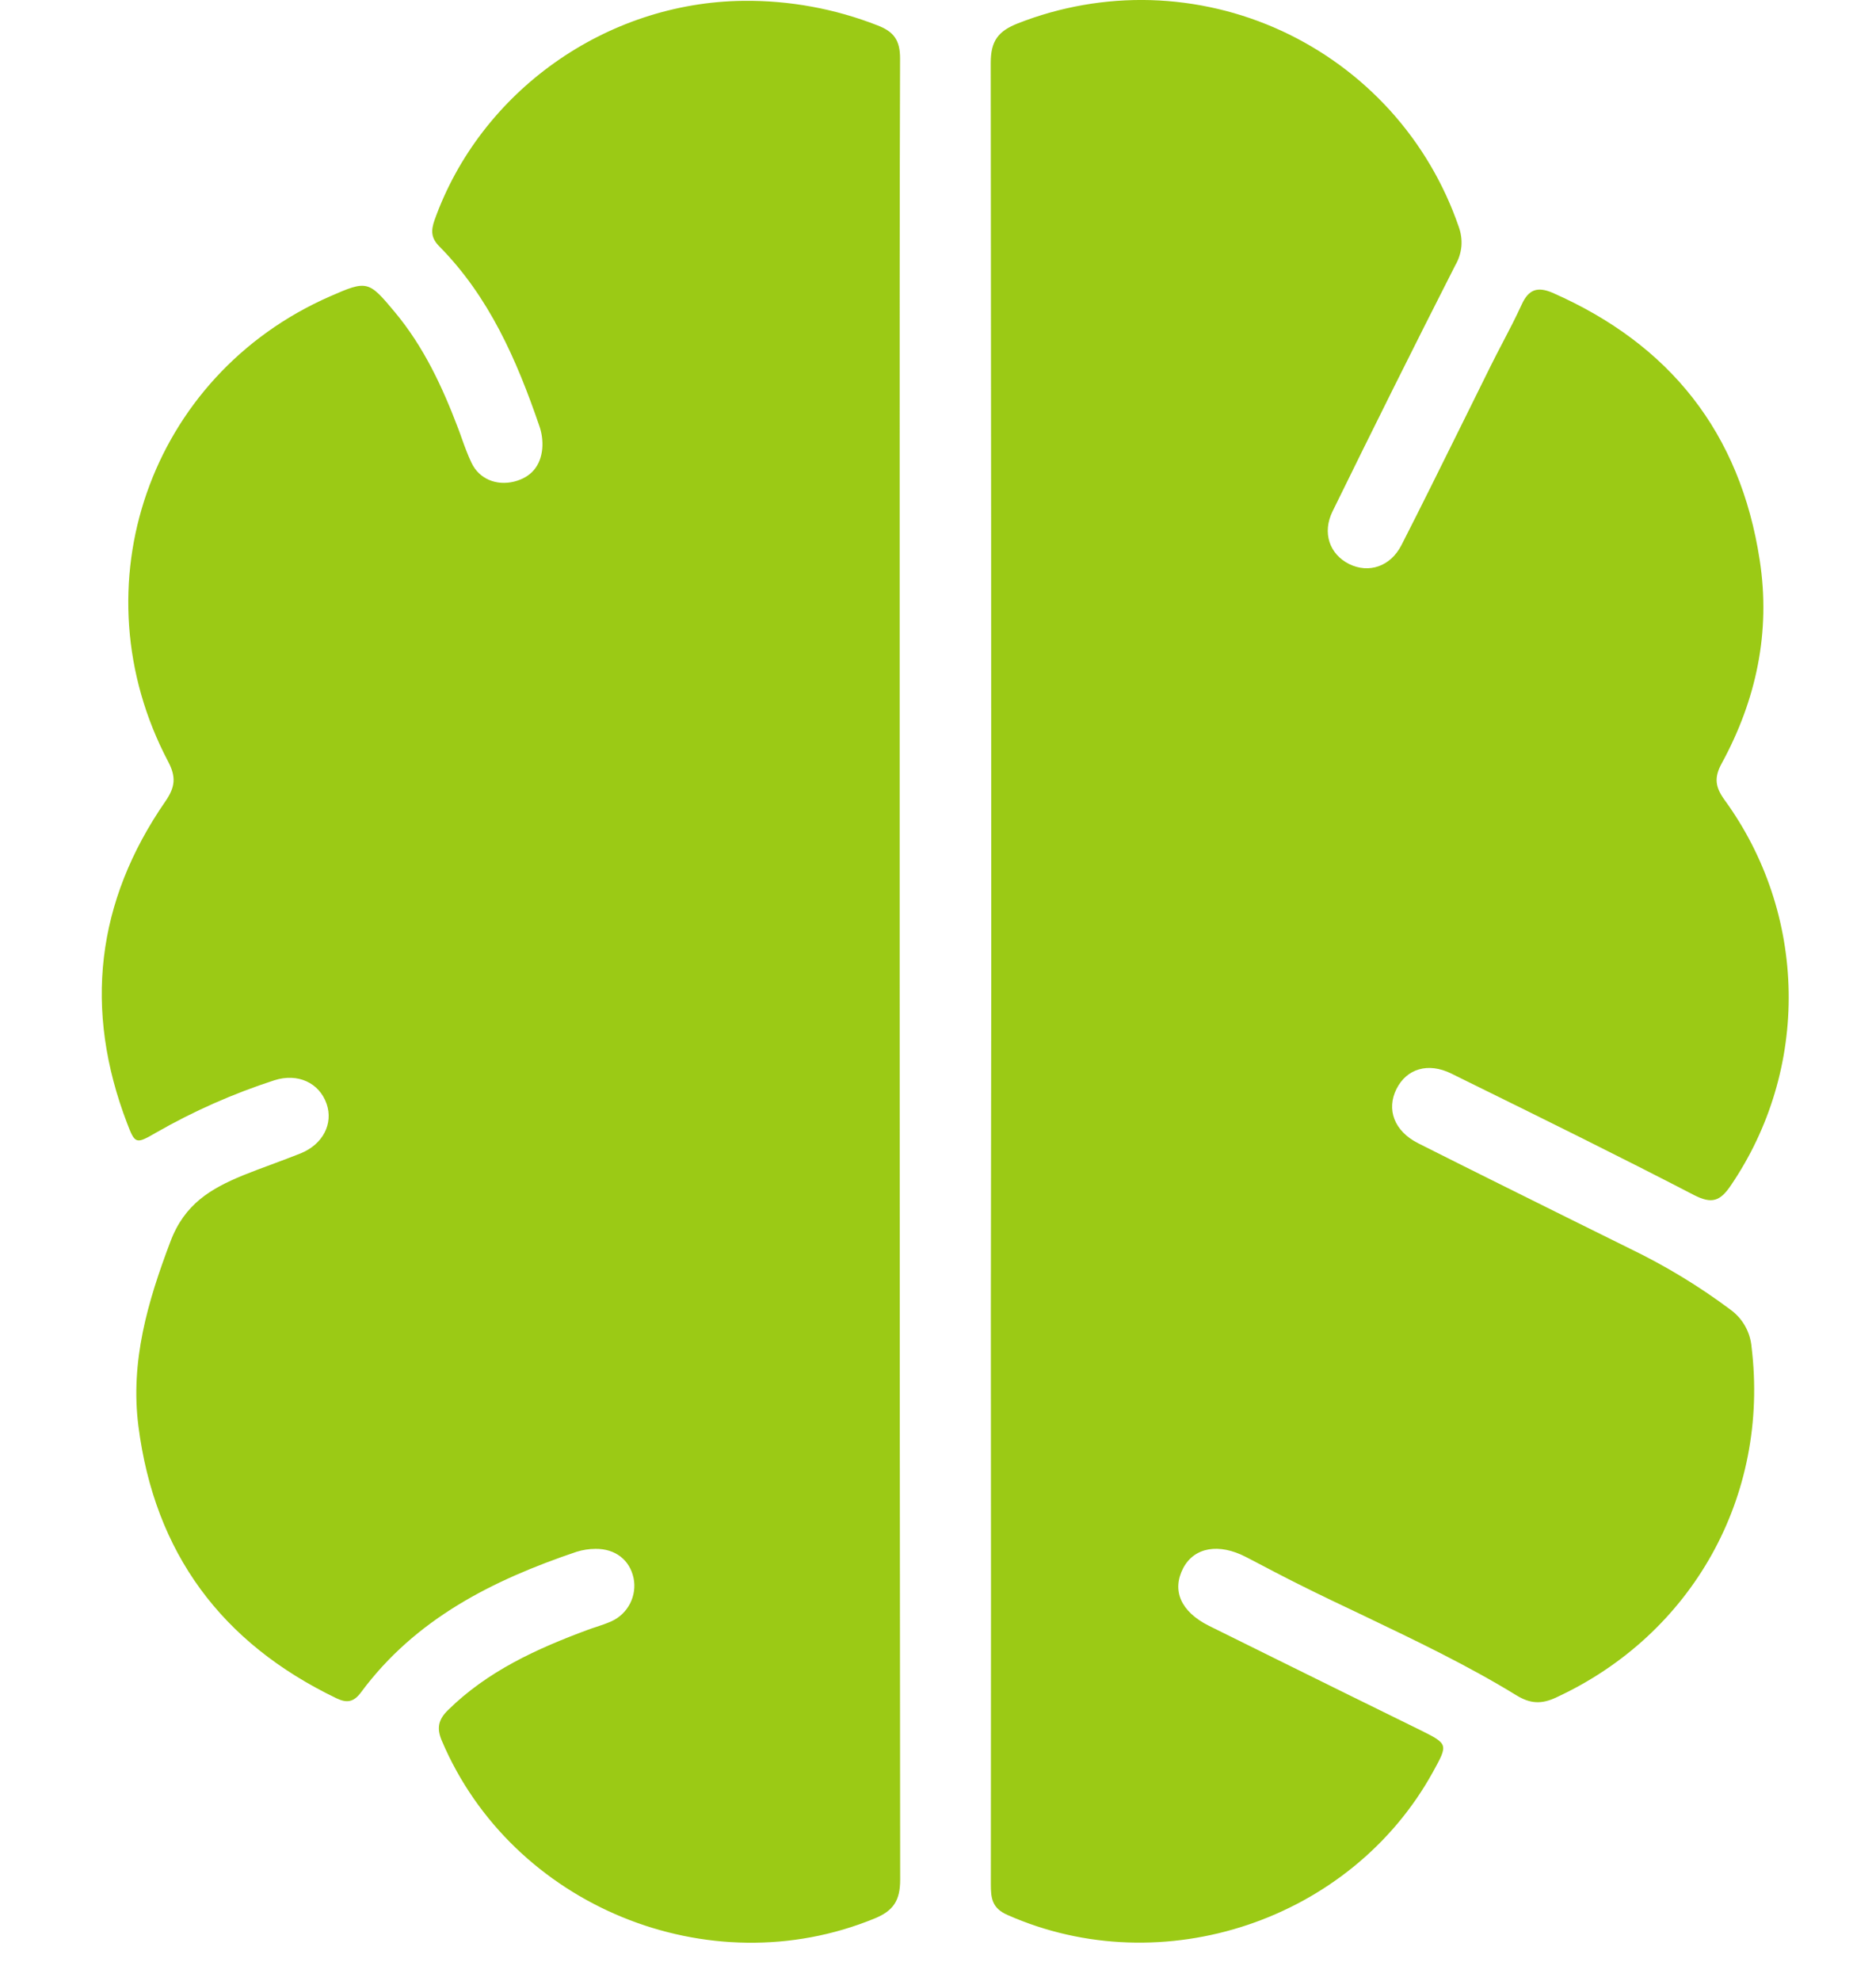 <svg width="18" height="19" viewBox="0 0 18 19" fill="none" xmlns="http://www.w3.org/2000/svg">
<path fill-rule="evenodd" clip-rule="evenodd" d="M9.506 0.602C9.509 3.507 9.511 6.412 9.511 9.318L9.507 12.59C9.509 14.417 9.509 16.245 9.507 18.073C9.507 18.204 9.517 18.302 9.666 18.367C11.154 19.026 12.965 18.42 13.75 16.994C13.895 16.731 13.896 16.728 13.631 16.596C13.387 16.476 13.143 16.356 12.899 16.236C12.466 16.022 12.031 15.808 11.598 15.593C11.327 15.457 11.242 15.253 11.353 15.04C11.459 14.84 11.695 14.799 11.955 14.934C11.975 14.944 11.995 14.955 12.015 14.965C12.16 15.041 12.304 15.117 12.45 15.19C12.661 15.296 12.874 15.397 13.087 15.498C13.584 15.736 14.081 15.973 14.552 16.262C14.683 16.342 14.791 16.347 14.93 16.282C16.238 15.678 16.98 14.352 16.806 12.92C16.8 12.849 16.779 12.781 16.744 12.719C16.709 12.657 16.662 12.604 16.604 12.562C16.302 12.336 15.978 12.14 15.638 11.976C15.436 11.876 15.234 11.776 15.032 11.676C14.557 11.44 14.082 11.205 13.608 10.966C13.374 10.848 13.302 10.639 13.399 10.445C13.496 10.251 13.702 10.187 13.925 10.297C13.977 10.322 14.029 10.348 14.081 10.374C14.807 10.731 15.533 11.089 16.251 11.461C16.425 11.551 16.505 11.522 16.608 11.369C16.98 10.822 17.173 10.173 17.162 9.512C17.151 8.851 16.937 8.209 16.548 7.674C16.459 7.552 16.444 7.461 16.518 7.325C16.851 6.715 16.991 6.062 16.884 5.371C16.697 4.151 16.023 3.303 14.896 2.808C14.753 2.747 14.667 2.775 14.601 2.92C14.544 3.044 14.481 3.166 14.417 3.288C14.378 3.363 14.338 3.438 14.301 3.514C14.205 3.707 14.11 3.899 14.015 4.092C13.827 4.471 13.64 4.851 13.447 5.228C13.342 5.434 13.134 5.503 12.945 5.41C12.757 5.316 12.684 5.111 12.786 4.904C13.173 4.114 13.565 3.327 13.964 2.543C13.996 2.488 14.016 2.426 14.022 2.362C14.027 2.298 14.018 2.234 13.996 2.174C13.854 1.762 13.631 1.384 13.339 1.061C13.047 0.739 12.693 0.479 12.297 0.296C11.902 0.114 11.475 0.014 11.04 0.001C10.605 -0.011 10.172 0.065 9.767 0.224C9.578 0.298 9.506 0.392 9.506 0.602ZM8.637 18.029C8.634 15.123 8.632 12.217 8.632 9.312V6.247C8.632 5.825 8.632 5.403 8.632 4.981C8.632 3.507 8.631 2.033 8.636 0.559C8.636 0.387 8.577 0.304 8.421 0.244C8.01 0.083 7.573 0.003 7.132 0.008C5.815 0.022 4.61 0.875 4.169 2.112C4.134 2.213 4.136 2.283 4.214 2.362C4.693 2.846 4.957 3.451 5.174 4.083C5.199 4.153 5.209 4.228 5.203 4.303C5.187 4.47 5.095 4.578 4.934 4.619C4.761 4.662 4.597 4.592 4.525 4.441C4.488 4.364 4.459 4.284 4.43 4.203C4.419 4.173 4.409 4.142 4.397 4.112C4.245 3.711 4.066 3.326 3.787 2.992C3.537 2.692 3.523 2.686 3.166 2.843C1.435 3.601 0.728 5.624 1.613 7.304C1.691 7.452 1.682 7.548 1.587 7.686C0.922 8.648 0.801 9.682 1.22 10.775C1.296 10.975 1.305 10.975 1.497 10.864C1.858 10.657 2.239 10.489 2.634 10.361C2.858 10.29 3.064 10.386 3.134 10.588C3.199 10.778 3.099 10.975 2.886 11.062C2.794 11.099 2.701 11.133 2.608 11.168C2.515 11.202 2.422 11.237 2.33 11.274C2.023 11.401 1.771 11.547 1.635 11.909C1.416 12.487 1.249 13.058 1.328 13.679C1.484 14.896 2.126 15.759 3.228 16.289C3.33 16.338 3.395 16.325 3.464 16.232C3.986 15.527 4.727 15.156 5.532 14.884C5.591 14.866 5.652 14.856 5.714 14.856C5.904 14.854 6.042 14.962 6.079 15.136C6.096 15.218 6.084 15.304 6.046 15.379C6.007 15.455 5.945 15.515 5.868 15.55C5.822 15.571 5.774 15.587 5.726 15.603C5.697 15.612 5.669 15.622 5.641 15.632C5.15 15.814 4.679 16.028 4.298 16.403C4.205 16.494 4.188 16.577 4.24 16.698C4.913 18.282 6.801 19.055 8.392 18.401C8.573 18.327 8.637 18.228 8.637 18.029Z" fill="#9BCA15"/>
</svg>
